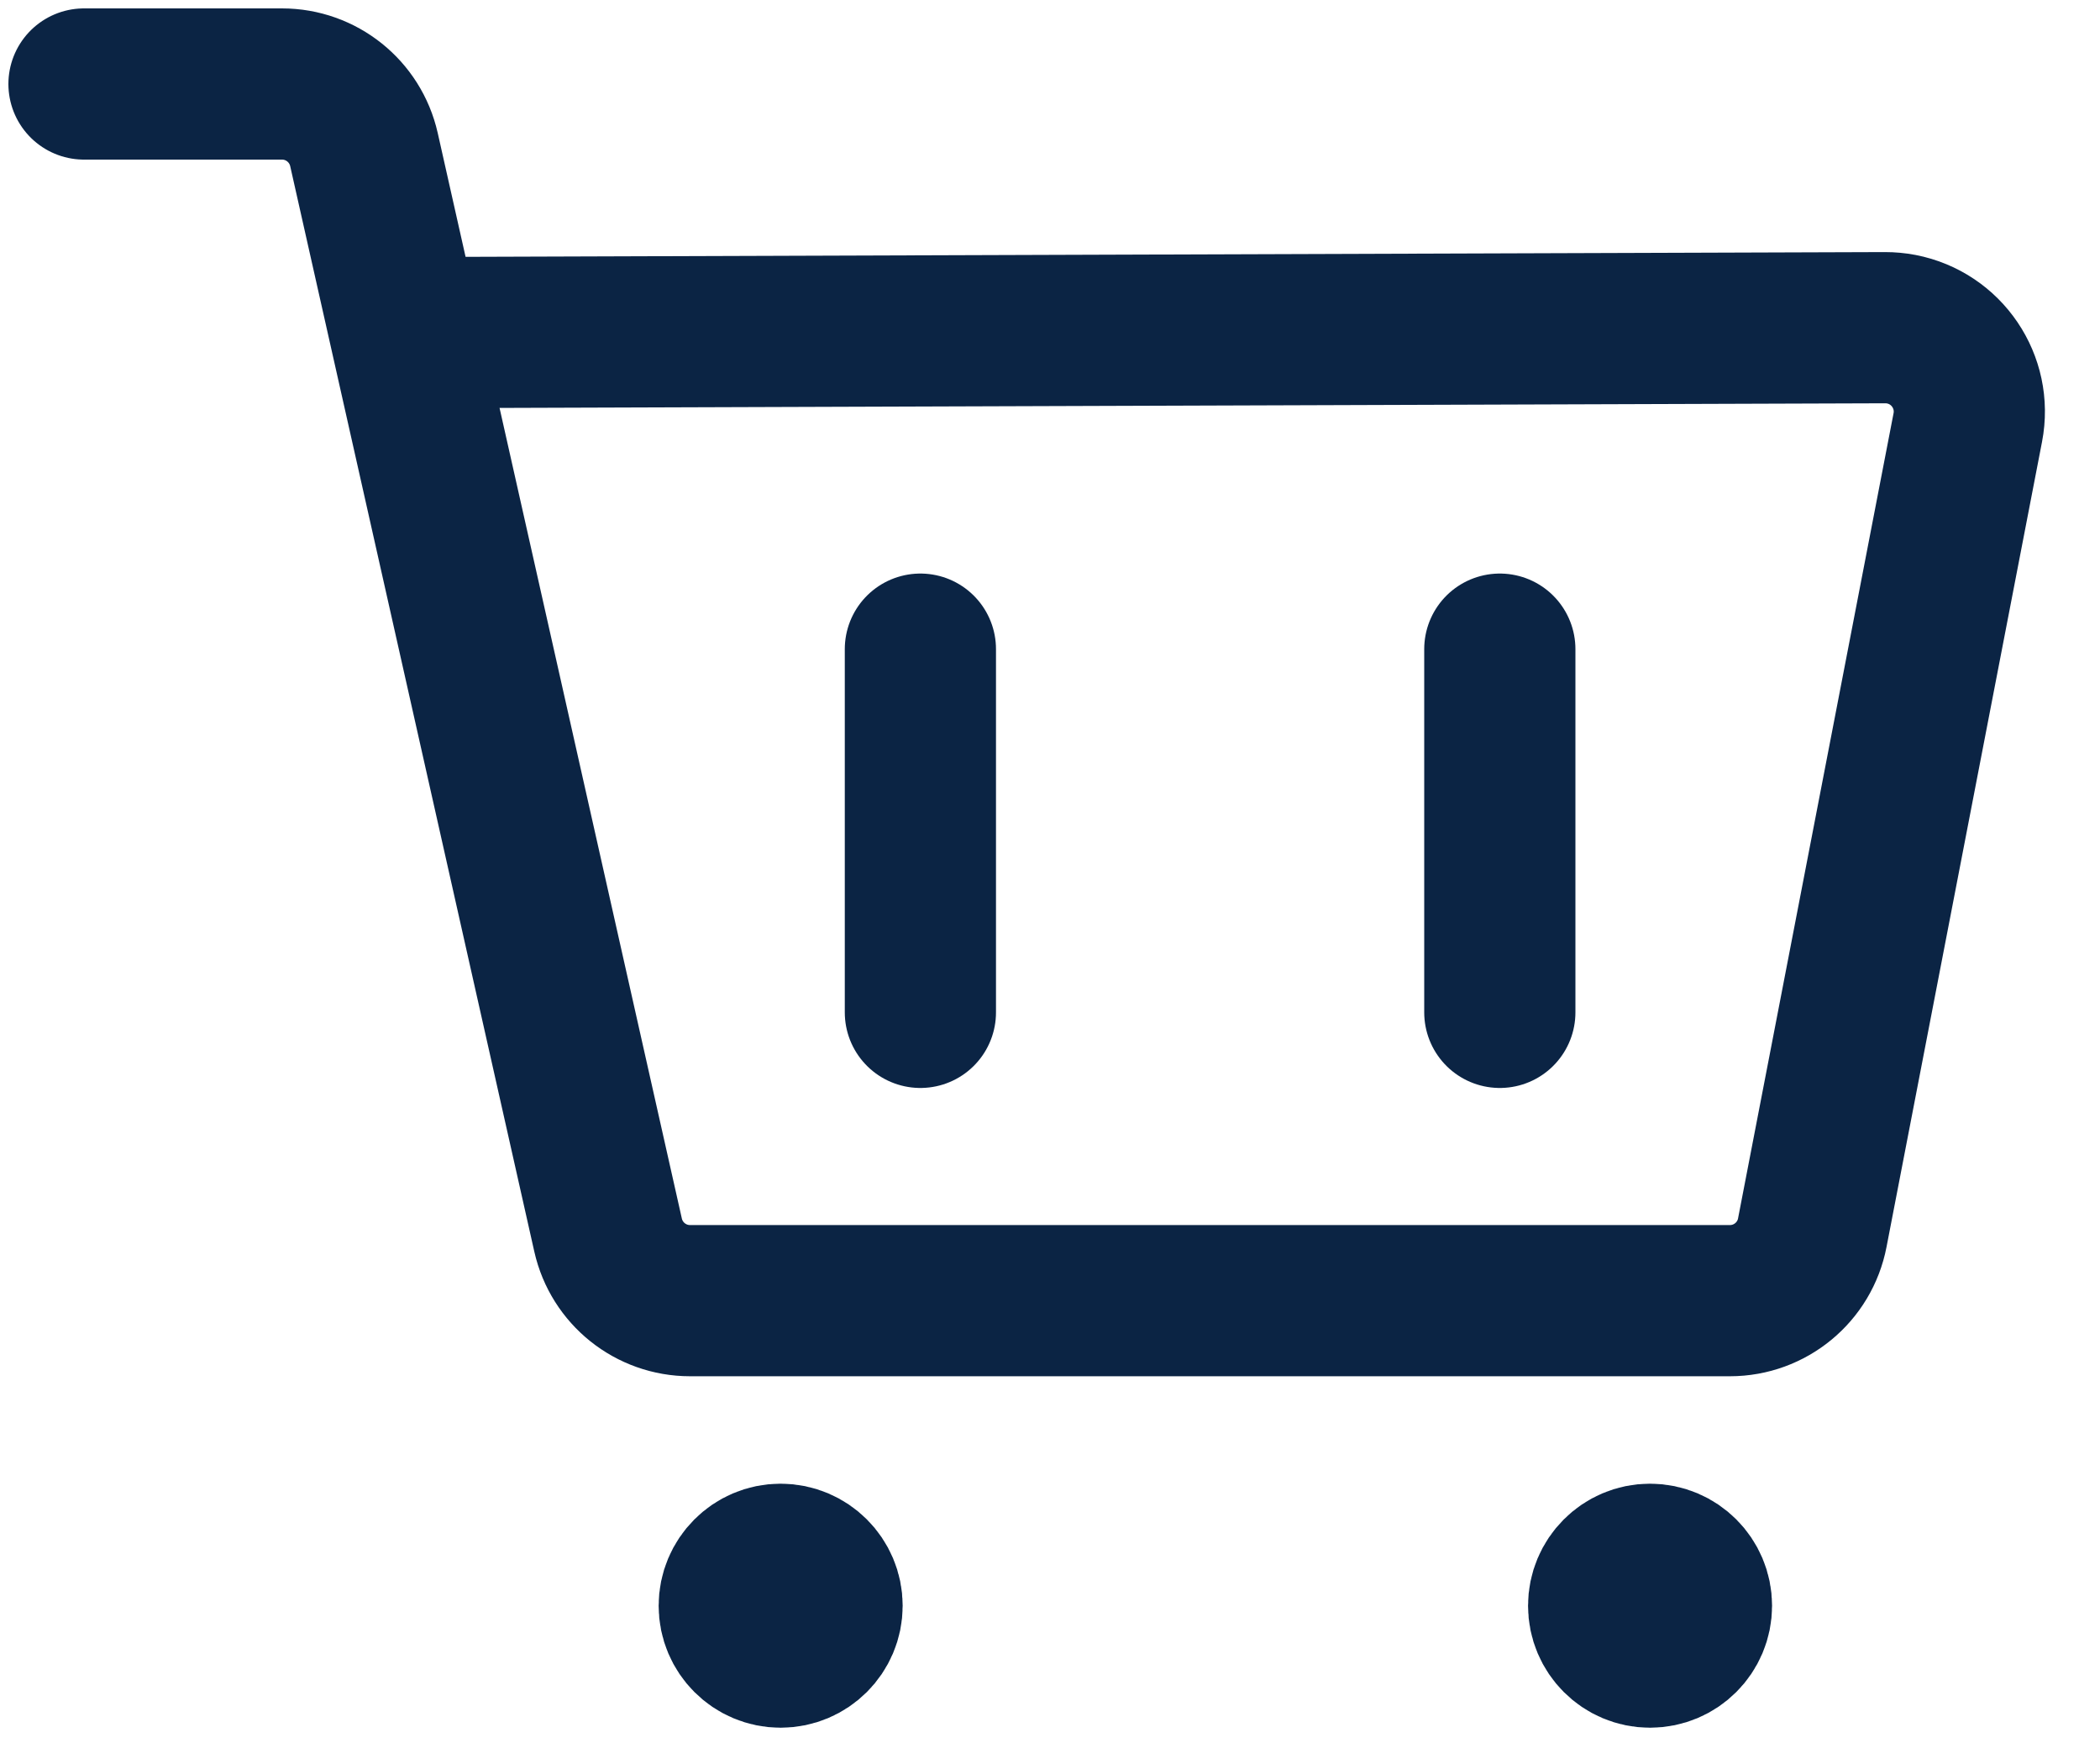 <?xml version="1.0" encoding="UTF-8"?>
<svg width="25px" height="21px" viewBox="0 0 25 21" version="1.1" xmlns="http://www.w3.org/2000/svg" xmlns:xlink="http://www.w3.org/1999/xlink">
    <!-- Generator: Sketch 55.2 (78181) - https://sketchapp.com -->
    <title>编组 5</title>
    <desc>Created with Sketch.</desc>
    <g id="页面1" stroke="none" stroke-width="1" fill="none" fill-rule="evenodd">
        <g id="资源一键申请-上云应用" transform="translate(-1540, -800)" stroke="#0B2444" stroke-width="1.8">
            <g id="编组-5" transform="translate(1541, 801)">
                <path d="M2.12274642e-12,-2.93098879e-14 L2.357,-2.93098879e-14 C2.825,-2.93958121e-14 3.23,0.324 3.333,0.781 L6.239,13.703 C6.342,14.16 6.747,14.484 7.215,14.484 L19.594,14.484 C20.073,14.484 20.485,14.144 20.575,13.674 L22.426,4.09 C22.531,3.548 22.176,3.024 21.634,2.919 C21.57,2.907 21.506,2.901 21.441,2.901 L3.823,2.96" id="Stroke-1" stroke-linecap="round"></path>
                <path d="M9.957,6.728 L9.957,11.052" id="Stroke-3" stroke-linecap="round"></path>
                <path d="M16.855,6.728 L16.855,11.052" id="Stroke-4" stroke-linecap="round"></path>
                <path d="M19.196,18.116 C19.196,18.421 18.949,18.668 18.643,18.668 C18.338,18.668 18.091,18.421 18.091,18.116 C18.091,17.811 18.338,17.563 18.643,17.563 C18.949,17.563 19.196,17.811 19.196,18.116 Z" id="Stroke-5" fill="#0B2444"></path>
                <path d="M8.846,18.116 C8.846,18.421 8.598,18.668 8.293,18.668 C7.988,18.668 7.741,18.421 7.741,18.116 C7.741,17.811 7.988,17.563 8.293,17.563 C8.598,17.563 8.846,17.811 8.846,18.116 Z" id="Stroke-7" fill="#0B2444"></path>
            </g>
        </g>
    </g>
</svg>